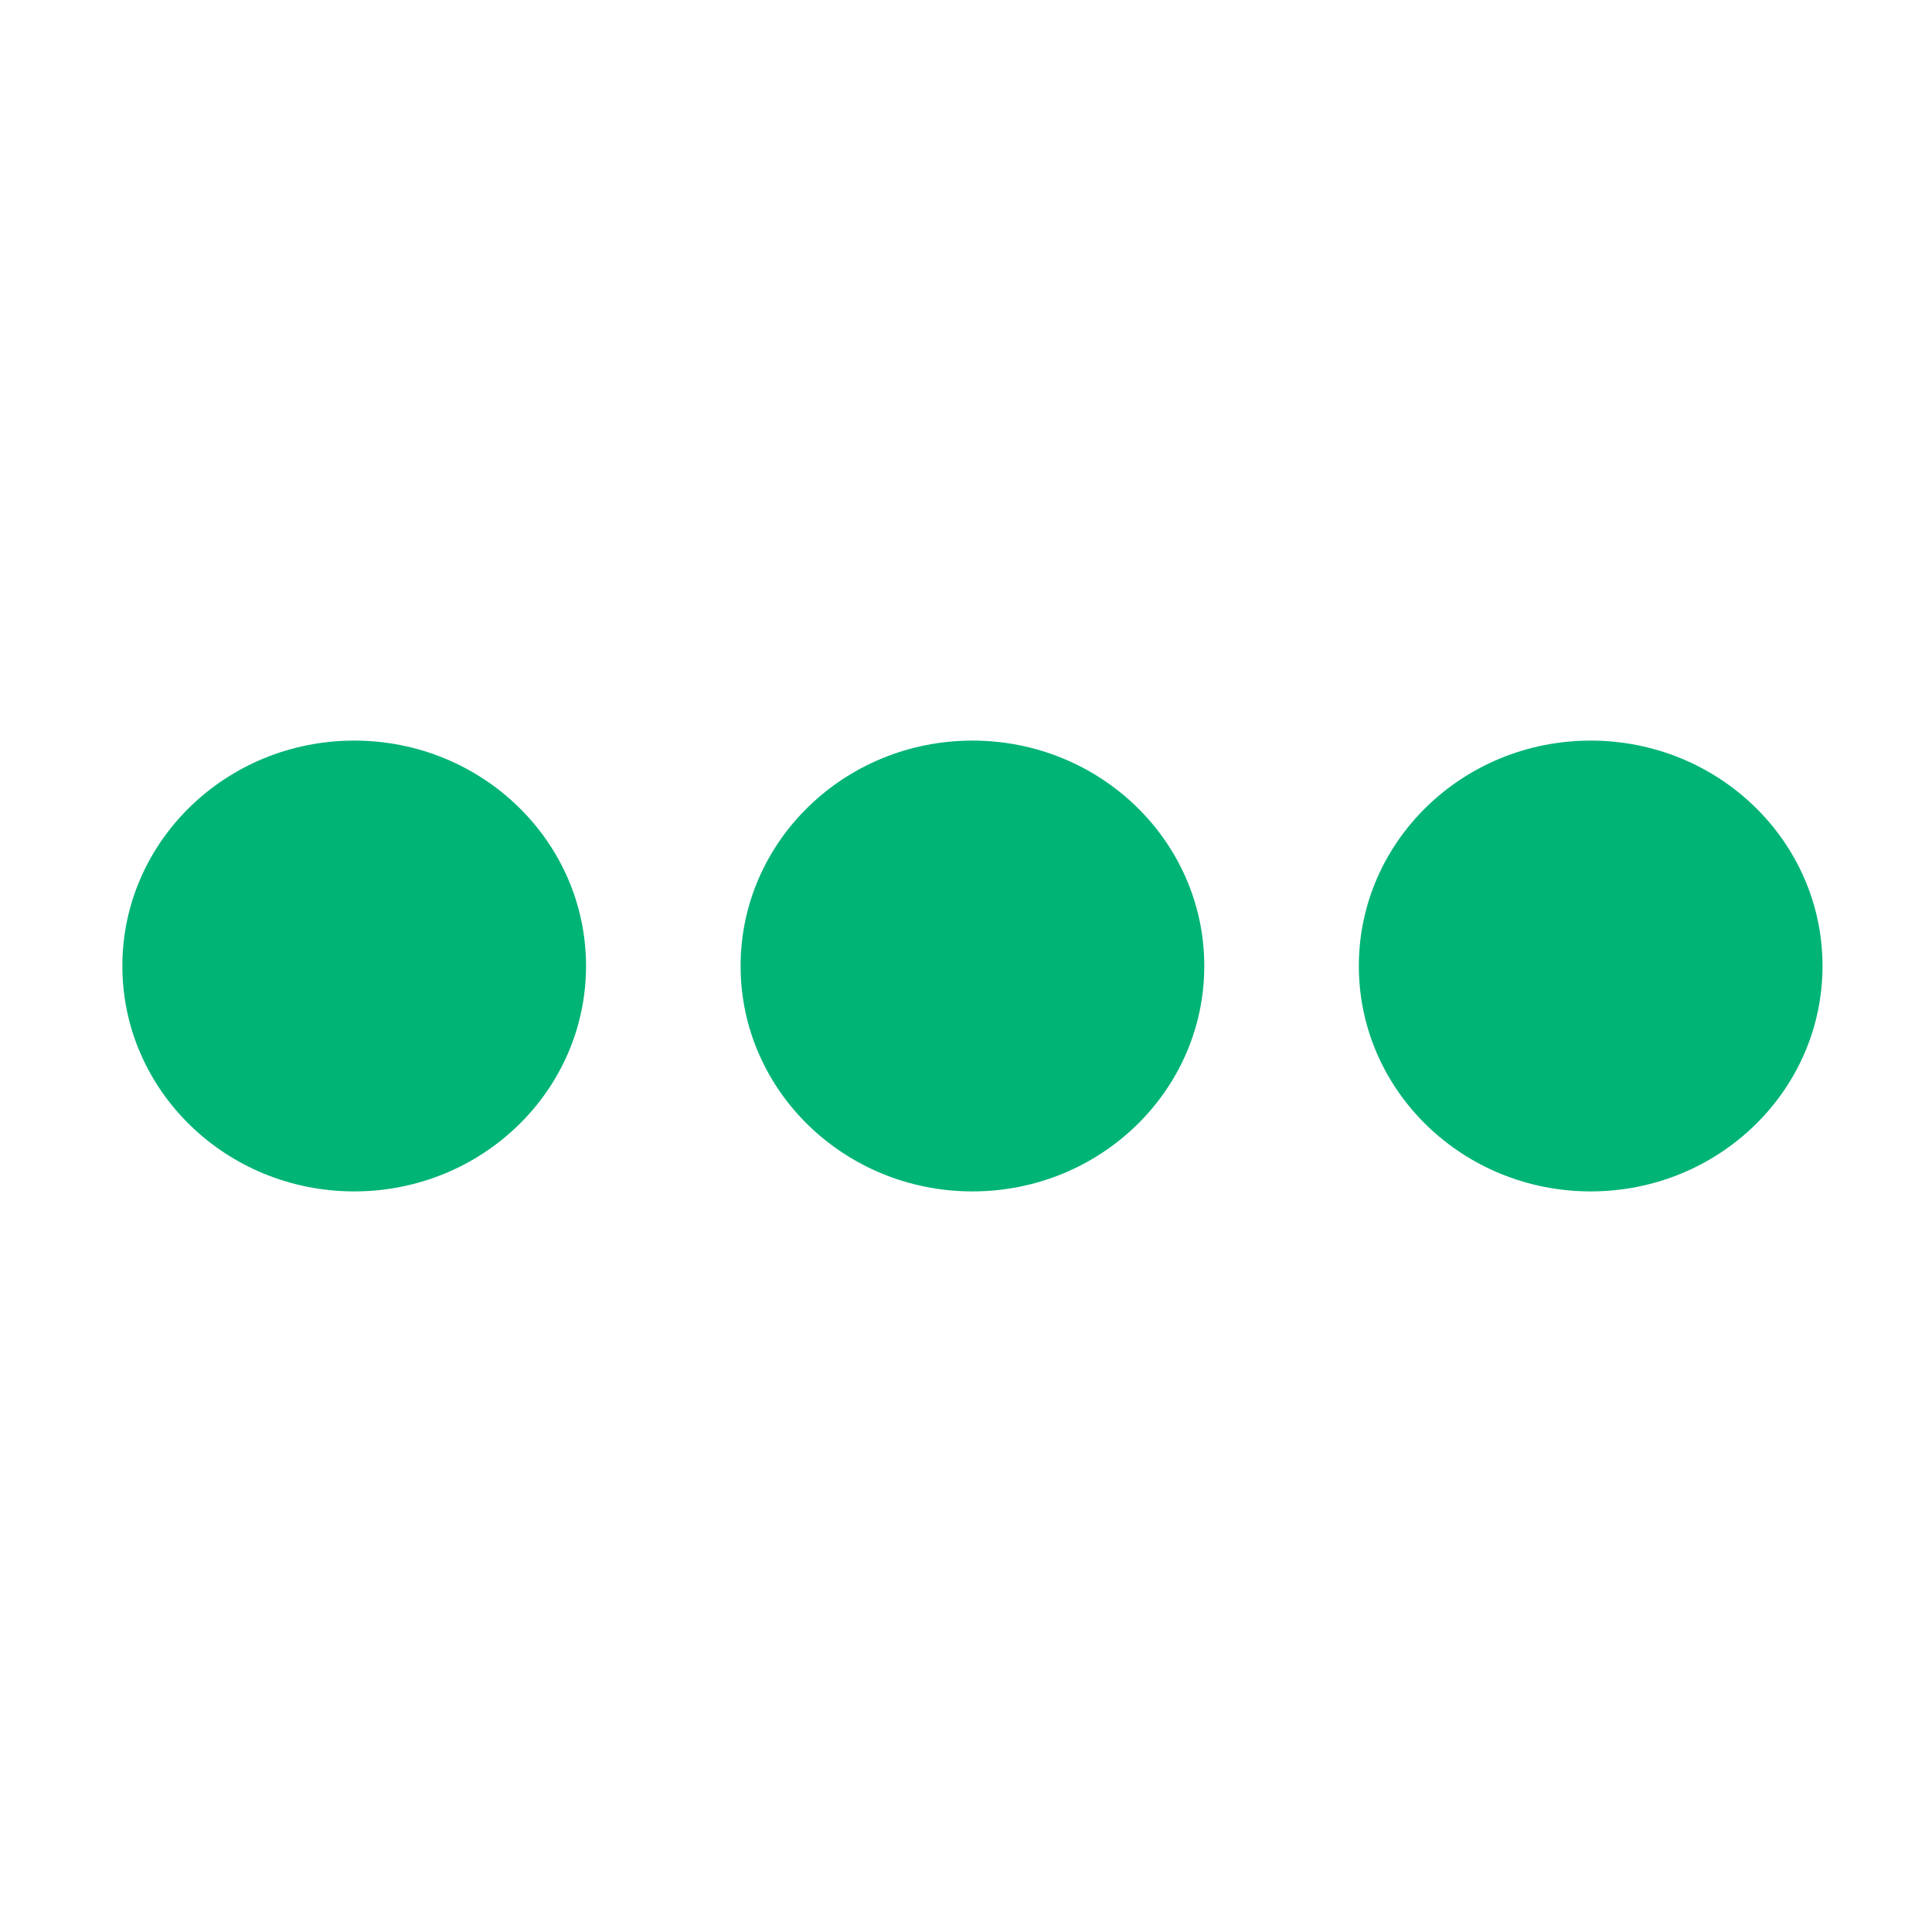 <?xml version="1.0" encoding="UTF-8"?>
<svg width="150px" height="150px" viewBox="0 0 150 150" version="1.1" xmlns="http://www.w3.org/2000/svg" xmlns:xlink="http://www.w3.org/1999/xlink">
    <!-- Generator: Sketch 53.2 (72643) - https://sketchapp.com -->
    <title>Dots (Jade)</title>
    <desc>Created with Sketch.</desc>
    <g id="Dots-(Blue-Gray)" stroke="none" stroke-width="1" fill="none" fill-rule="evenodd">
        <g id="icons8-menu_2" transform="translate(75.5, 75) rotate(90) translate(-75.5, -75) translate(57.5, 8.5)" fill="#00B476" fill-rule="nonzero">
            <path d="M18,0.5 C8.335,0.5 0.5,8.559 0.5,18.5 C0.5,28.441 8.335,36.5 18,36.5 C27.665,36.5 35.5,28.441 35.5,18.5 C35.5,8.559 27.665,0.5 18,0.5 Z M18,48.5 C8.335,48.5 0.5,56.559 0.5,66.5 C0.5,76.441 8.335,84.5 18,84.5 C27.665,84.5 35.5,76.441 35.5,66.5 C35.5,56.559 27.665,48.5 18,48.5 Z M18,96.5 C8.335,96.5 0.5,104.559 0.5,114.5 C0.5,124.441 8.335,132.5 18,132.5 C27.665,132.5 35.5,124.441 35.5,114.5 C35.5,104.559 27.665,96.5 18,96.5 Z" id="Shape"></path>
        </g>
    </g>
</svg>